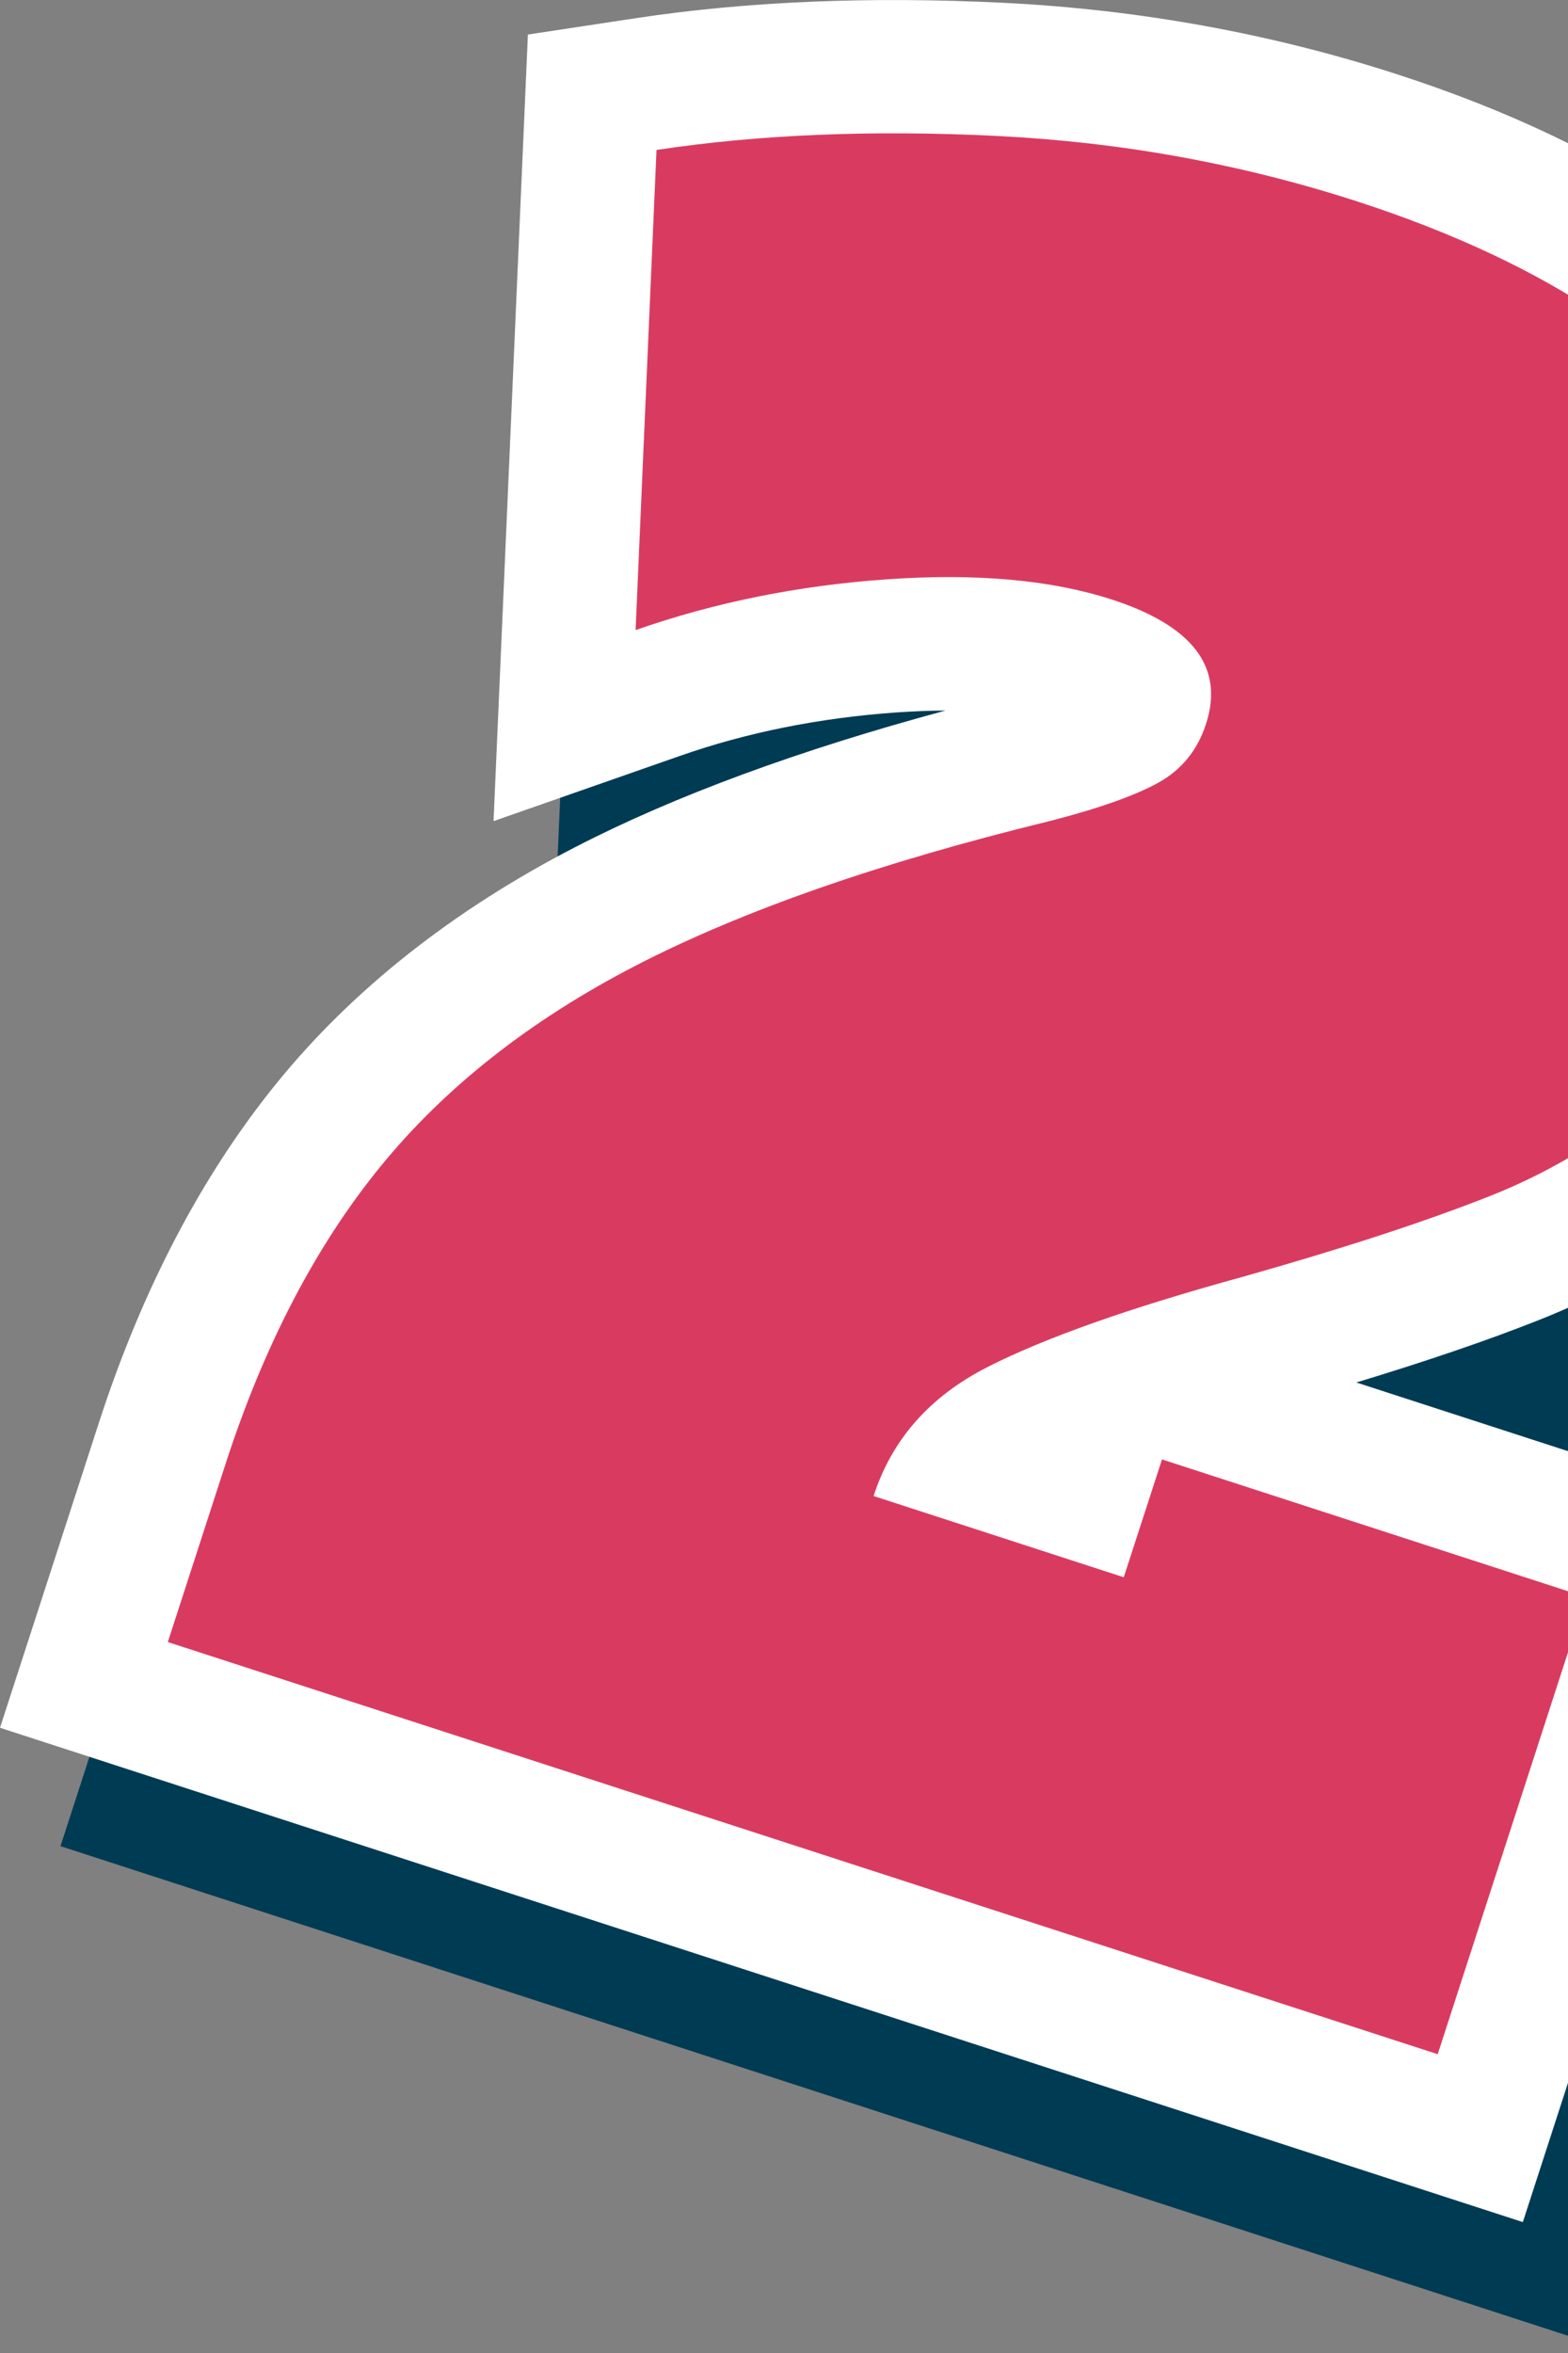 <svg width="84" height="126" viewBox="0 0 84 126" fill="none" xmlns="http://www.w3.org/2000/svg">
<rect x="0" y="0" width="84" height="126" fill="#808080" stroke="none"/>
<g clip-path="url(#clip0_6_246)">
<path d="M3.24 98.86L8.53 82.55C10.85 75.39 14.06 69.26 18.07 64.33C22.15 59.31 27.53 55.07 34.06 51.7C39.37 48.96 46.03 46.51 53.89 44.39C53.05 44.39 52.18 44.43 51.26 44.49C47.15 44.78 43.24 45.56 39.63 46.83L29.68 50.31L31.51 8.2L37.32 7.32C43.26 6.42 49.88 6.15 56.98 6.5C64.25 6.86 71.37 8.15 78.14 10.35C89.86 14.15 98.37 19.98 103.42 27.67C108.8 35.87 109.81 45.29 106.44 55.68C104.61 61.31 101.67 65.97 97.68 69.53C94.02 72.81 89.99 75.33 85.71 77.02C82.97 78.11 79.68 79.23 75.89 80.38L97.16 87.28L84.81 125.34L3.24 98.86Z" fill="#003B54"/>
<path d="M15.32 84.75C17.38 78.4 20.14 73.09 23.61 68.83C27.08 64.57 31.65 60.97 37.33 58.04C43.01 55.11 50.38 52.54 59.42 50.33C62.09 49.65 64.05 48.95 65.3 48.26C66.55 47.56 67.4 46.51 67.85 45.11C68.83 42.08 67.14 39.86 62.79 38.45C59.54 37.4 55.54 37.04 50.78 37.37C46.02 37.7 41.52 38.61 37.29 40.09L38.41 14.38C43.9 13.55 49.98 13.3 56.65 13.63C63.32 13.96 69.75 15.13 75.96 17.14C86.15 20.45 93.32 25.26 97.47 31.59C101.62 37.92 102.35 45.21 99.67 53.48C98.23 57.91 95.99 61.49 92.94 64.21C89.89 66.94 86.61 68.99 83.1 70.38C79.59 71.77 75.14 73.22 69.75 74.74C63.75 76.39 59.21 77.99 56.13 79.56C53.05 81.13 51.02 83.43 50.04 86.46L63.44 90.81L65.49 84.5L88.2 91.87L80.26 116.35L12.23 94.27L15.32 84.74V84.75Z" fill="#010101"/>
<path d="M0 92.52L5.29 76.21C7.61 69.05 10.82 62.92 14.83 57.99C18.91 52.97 24.29 48.73 30.82 45.36C36.13 42.62 42.79 40.17 50.65 38.05C49.81 38.05 48.94 38.09 48.02 38.15C43.91 38.44 40 39.22 36.39 40.49L26.44 43.97L28.28 1.85L34.09 0.97C40.04 0.07 46.65 -0.2 53.75 0.15C61.02 0.51 68.14 1.8 74.91 4C86.63 7.8 95.14 13.63 100.19 21.32C105.57 29.52 106.58 38.94 103.21 49.33C101.38 54.96 98.44 59.62 94.45 63.18C90.79 66.46 86.76 68.98 82.48 70.67C79.74 71.76 76.45 72.88 72.66 74.03L93.93 80.93L81.58 118.99L0 92.52Z" fill="white"/>
<path d="M12.08 78.4C14.14 72.05 16.9 66.74 20.37 62.48C23.84 58.22 28.41 54.62 34.09 51.69C39.77 48.76 47.14 46.19 56.18 43.98C58.85 43.3 60.81 42.6 62.06 41.91C63.31 41.21 64.16 40.16 64.61 38.76C65.59 35.73 63.9 33.51 59.55 32.1C56.3 31.05 52.3 30.69 47.54 31.02C42.78 31.35 38.28 32.26 34.05 33.74L35.17 8.03C40.66 7.2 46.74 6.95 53.41 7.28C60.08 7.61 66.51 8.78 72.72 10.79C82.91 14.1 90.08 18.91 94.23 25.24C98.38 31.57 99.11 38.86 96.43 47.13C94.99 51.56 92.75 55.14 89.7 57.86C86.65 60.59 83.37 62.64 79.86 64.03C76.35 65.42 71.9 66.87 66.51 68.39C60.51 70.04 55.97 71.64 52.89 73.21C49.81 74.78 47.78 77.08 46.8 80.11L60.2 84.46L62.25 78.15L84.96 85.52L77.02 110L8.99 87.93L12.08 78.4Z" fill="#D93B60"/>
</g>
<defs>
<clipPath id="clip0_6_246">
<rect width="108.39" height="125.33" fill="white"/>
</clipPath>
</defs>
</svg>

